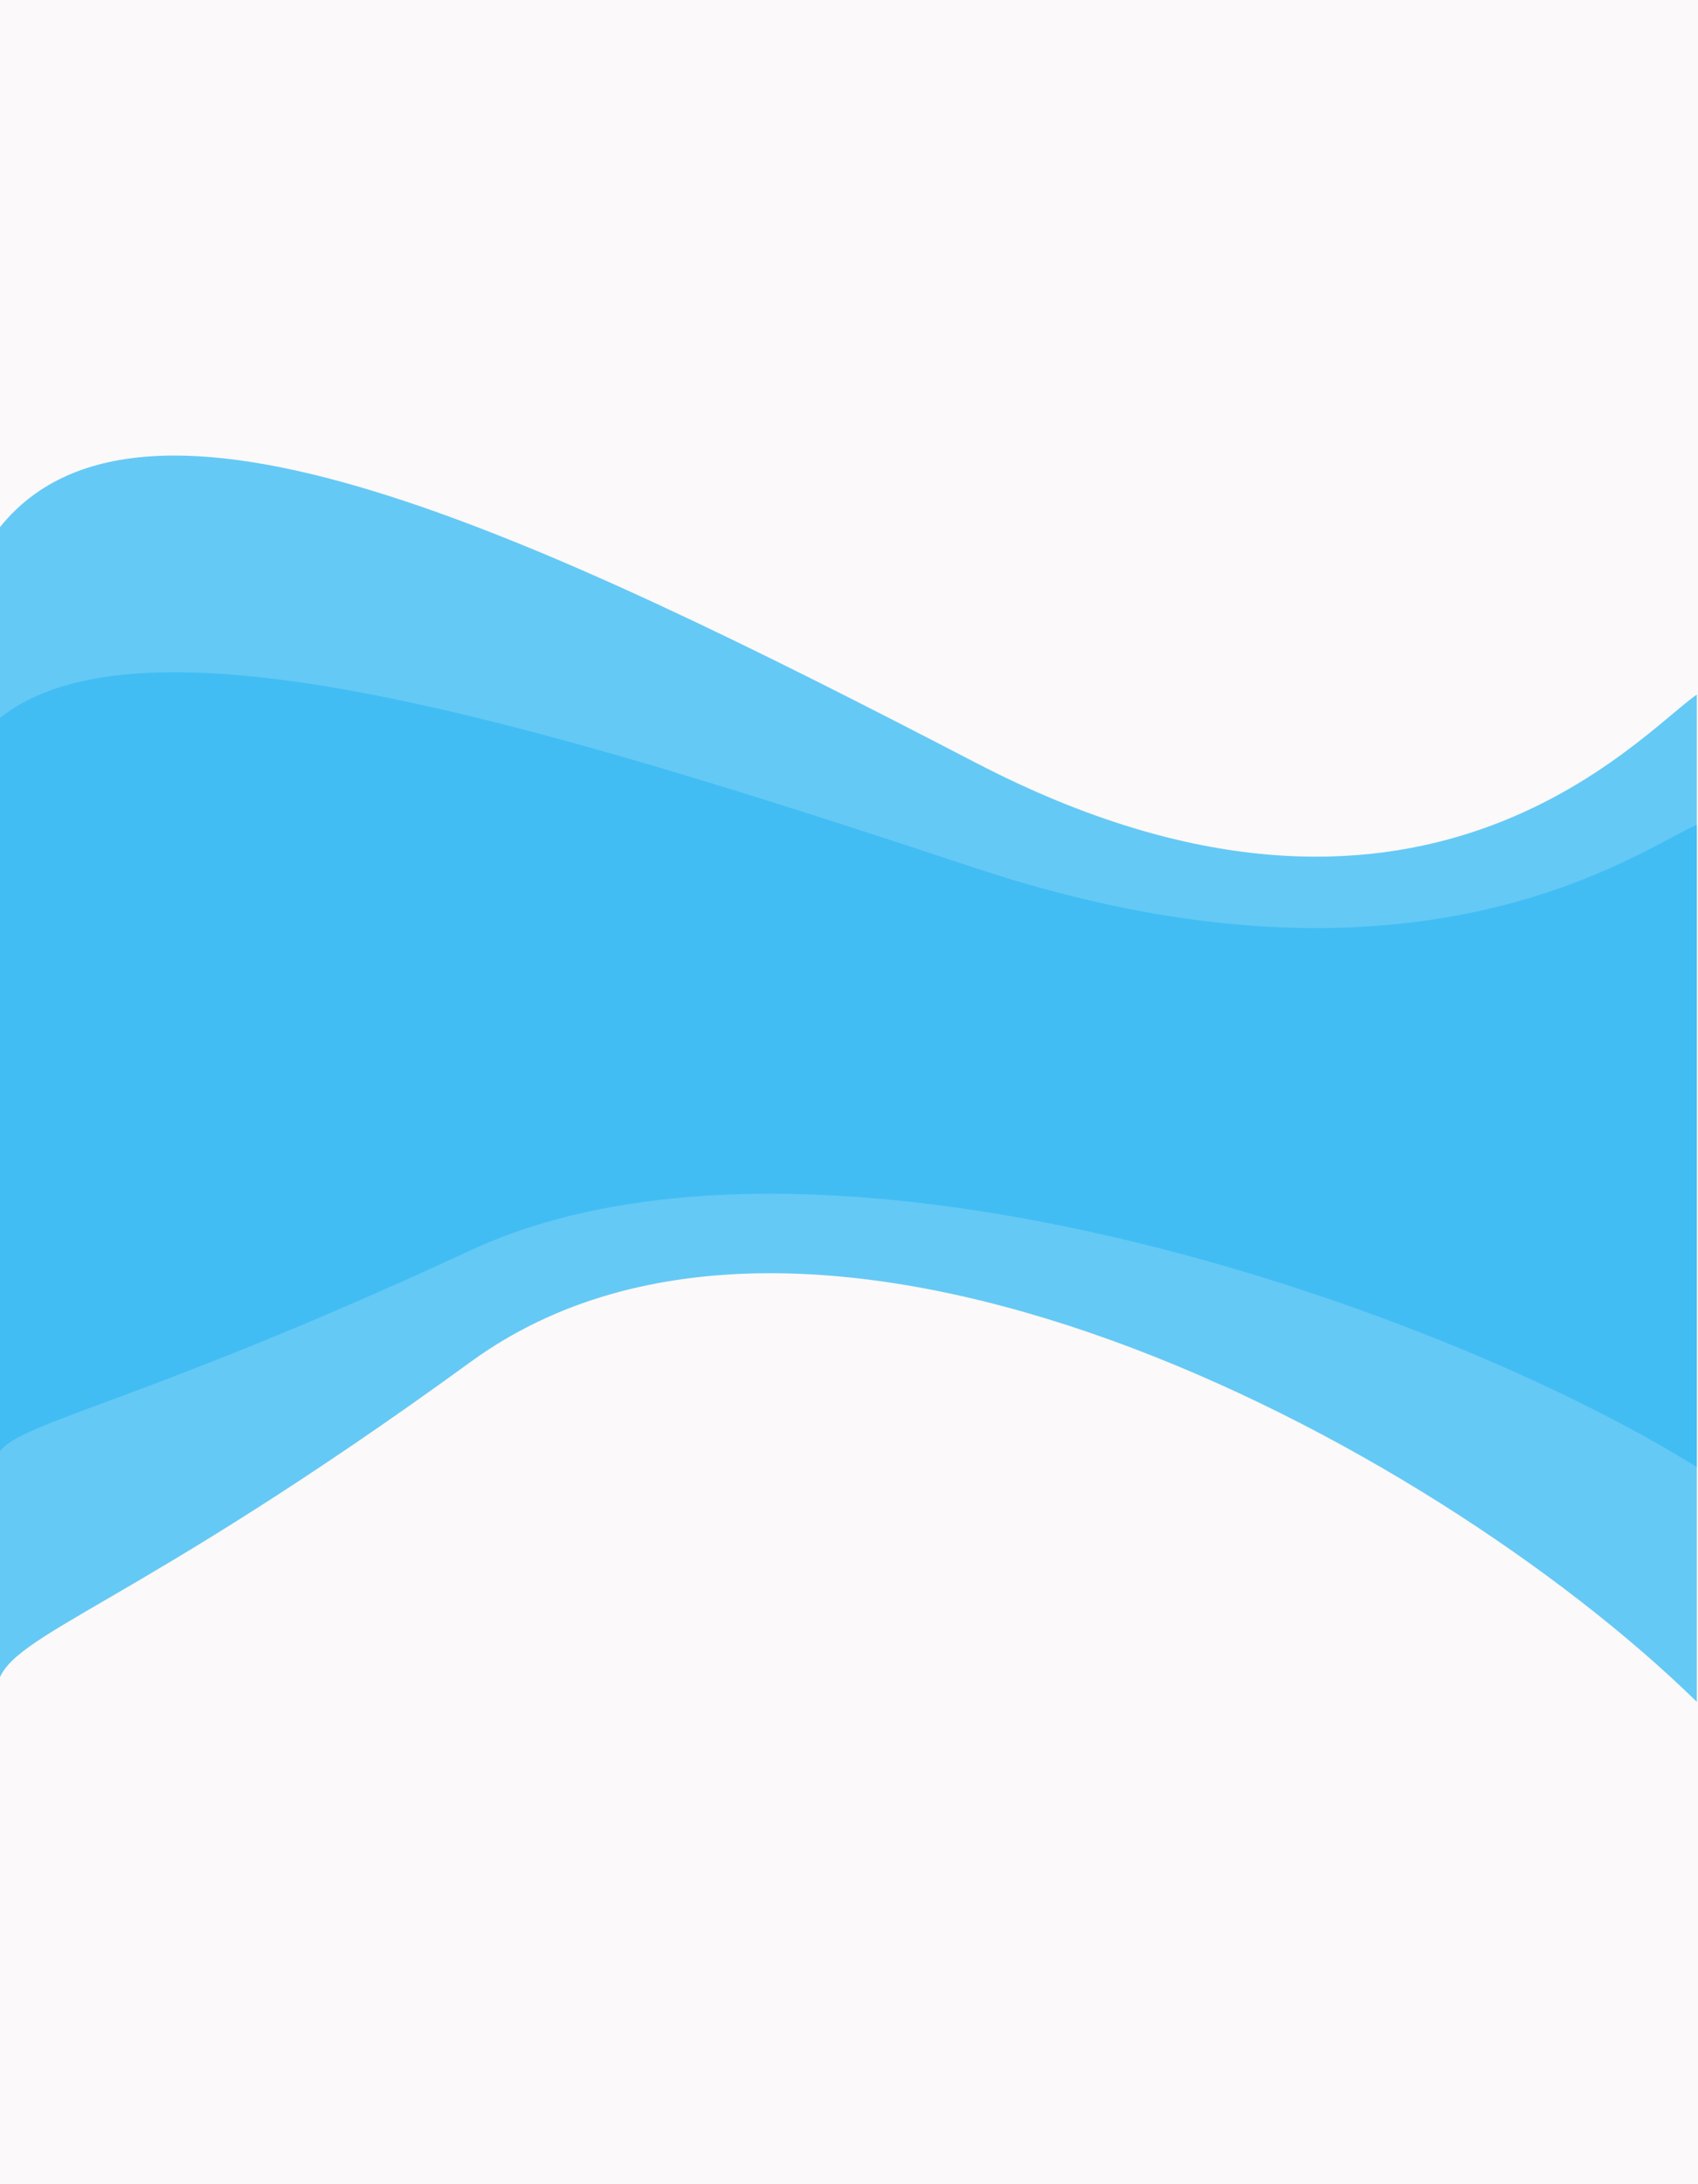 <svg width="1440" height="1852" viewBox="0 0 1440 1852" fill="none" xmlns="http://www.w3.org/2000/svg">
<rect x="0" y="0" width="1440" height="1852" fill="#333333" stroke="none"/>
<g clip-path="url(#clip0_959_408)">
<rect width="1440" height="1852" fill="#FBF9F9"/>
<path d="M828 647C452.8 452.2 118.333 293.333 -2 449.5V1427.5C9.333 1384.33 110.7 1364.5 399.5 1154.5C688.3 944.5 1210.67 1219.67 1439 1443V589C1391.67 620.833 1203.2 841.8 828 647Z" fill="#02A9F1" fill-opacity="0.6"/>
<path opacity="0.6" d="M828 736.293C452.8 612.045 118.333 510.716 -2 610.323V1234.11C9.333 1206.58 110.7 1193.93 399.5 1059.99C688.3 926.045 1210.67 1101.55 1439 1244V699.299C1391.67 719.603 1203.2 860.541 828 736.293Z" fill="#02A9F1" fill-opacity="0.6"/>
</g>
<defs>
<clipPath id="clip0_959_408">
<rect width="1440" height="1852" fill="white"/>
</clipPath>
</defs>
</svg>
